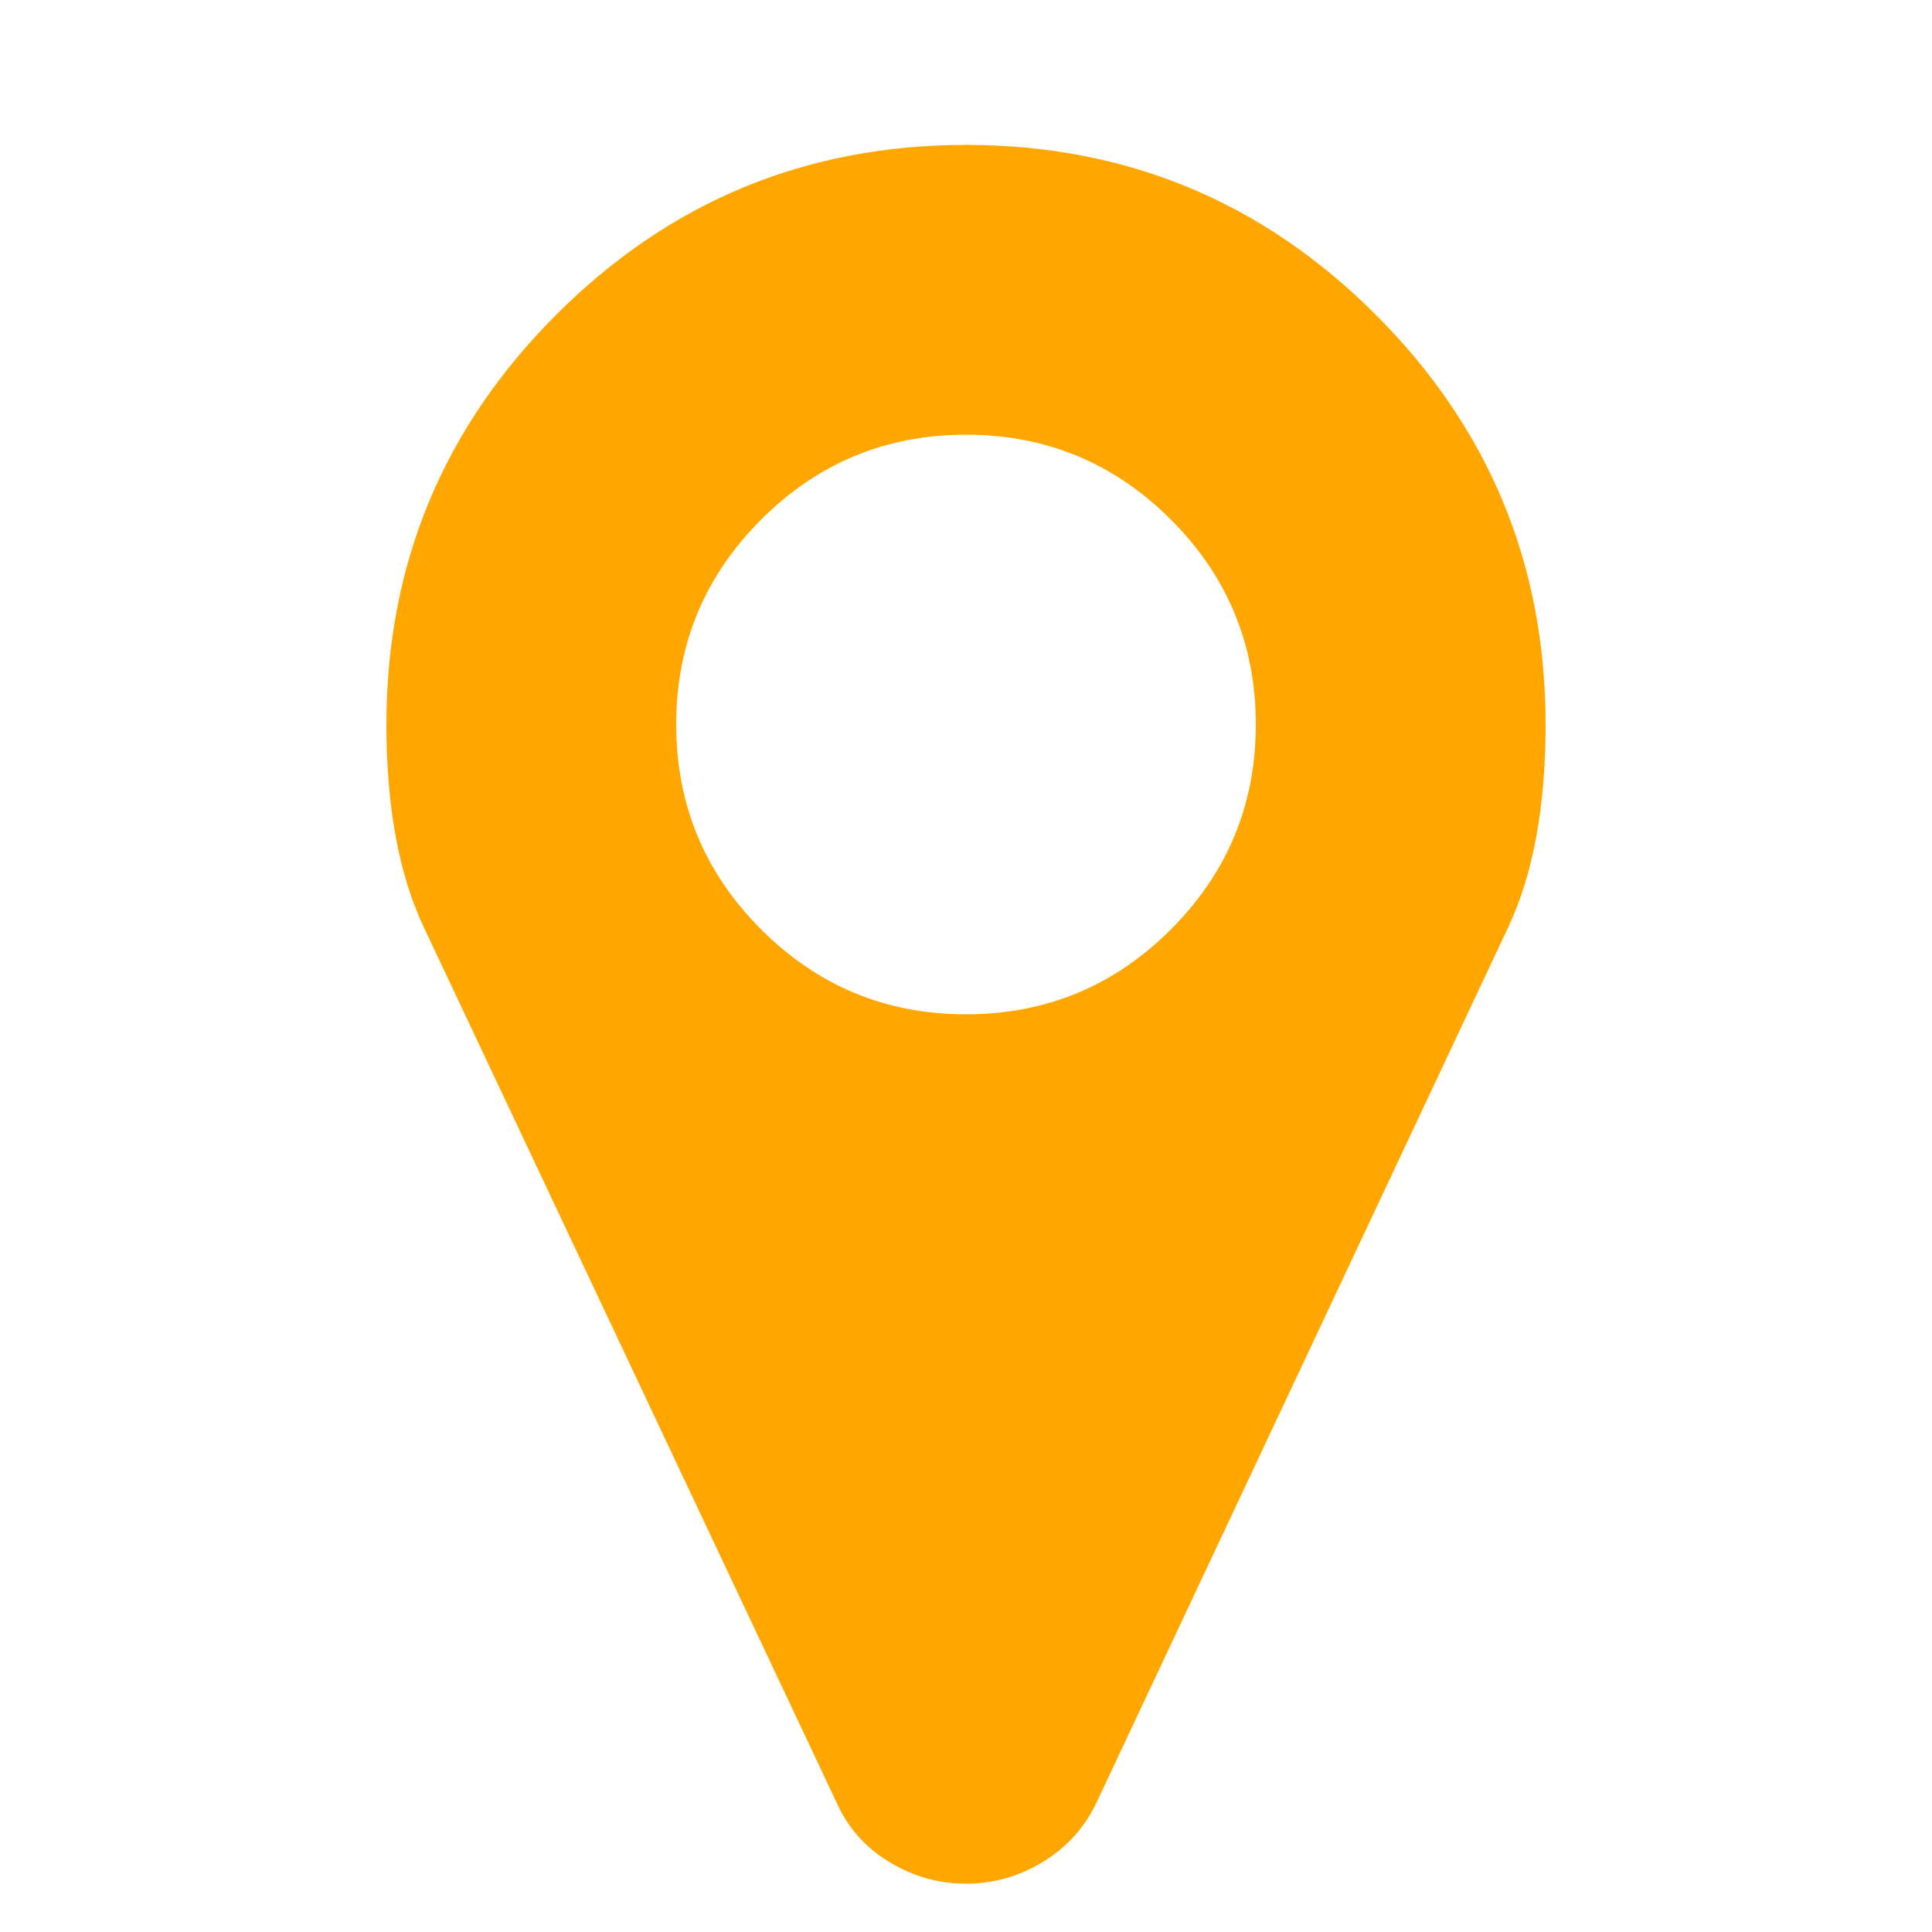 <svg width="40" height="40" viewBox="0 0 40 40" fill="none" xmlns="http://www.w3.org/2000/svg">
<path d="M26 15C26 13.344 25.414 11.93 24.242 10.758C23.07 9.586 21.656 9 20 9C18.344 9 16.93 9.586 15.758 10.758C14.586 11.93 14 13.344 14 15C14 16.656 14.586 18.07 15.758 19.242C16.93 20.414 18.344 21 20 21C21.656 21 23.07 20.414 24.242 19.242C25.414 18.07 26 16.656 26 15ZM32 15C32 16.703 31.742 18.102 31.227 19.195L22.695 37.336C22.445 37.852 22.074 38.258 21.582 38.555C21.09 38.852 20.562 39 20 39C19.438 39 18.91 38.852 18.418 38.555C17.926 38.258 17.562 37.852 17.328 37.336L8.773 19.195C8.258 18.102 8 16.703 8 15C8 11.688 9.172 8.859 11.516 6.516C13.859 4.172 16.688 3 20 3C23.312 3 26.141 4.172 28.484 6.516C30.828 8.859 32 11.688 32 15Z" fill="#FFA700"/>
</svg>
